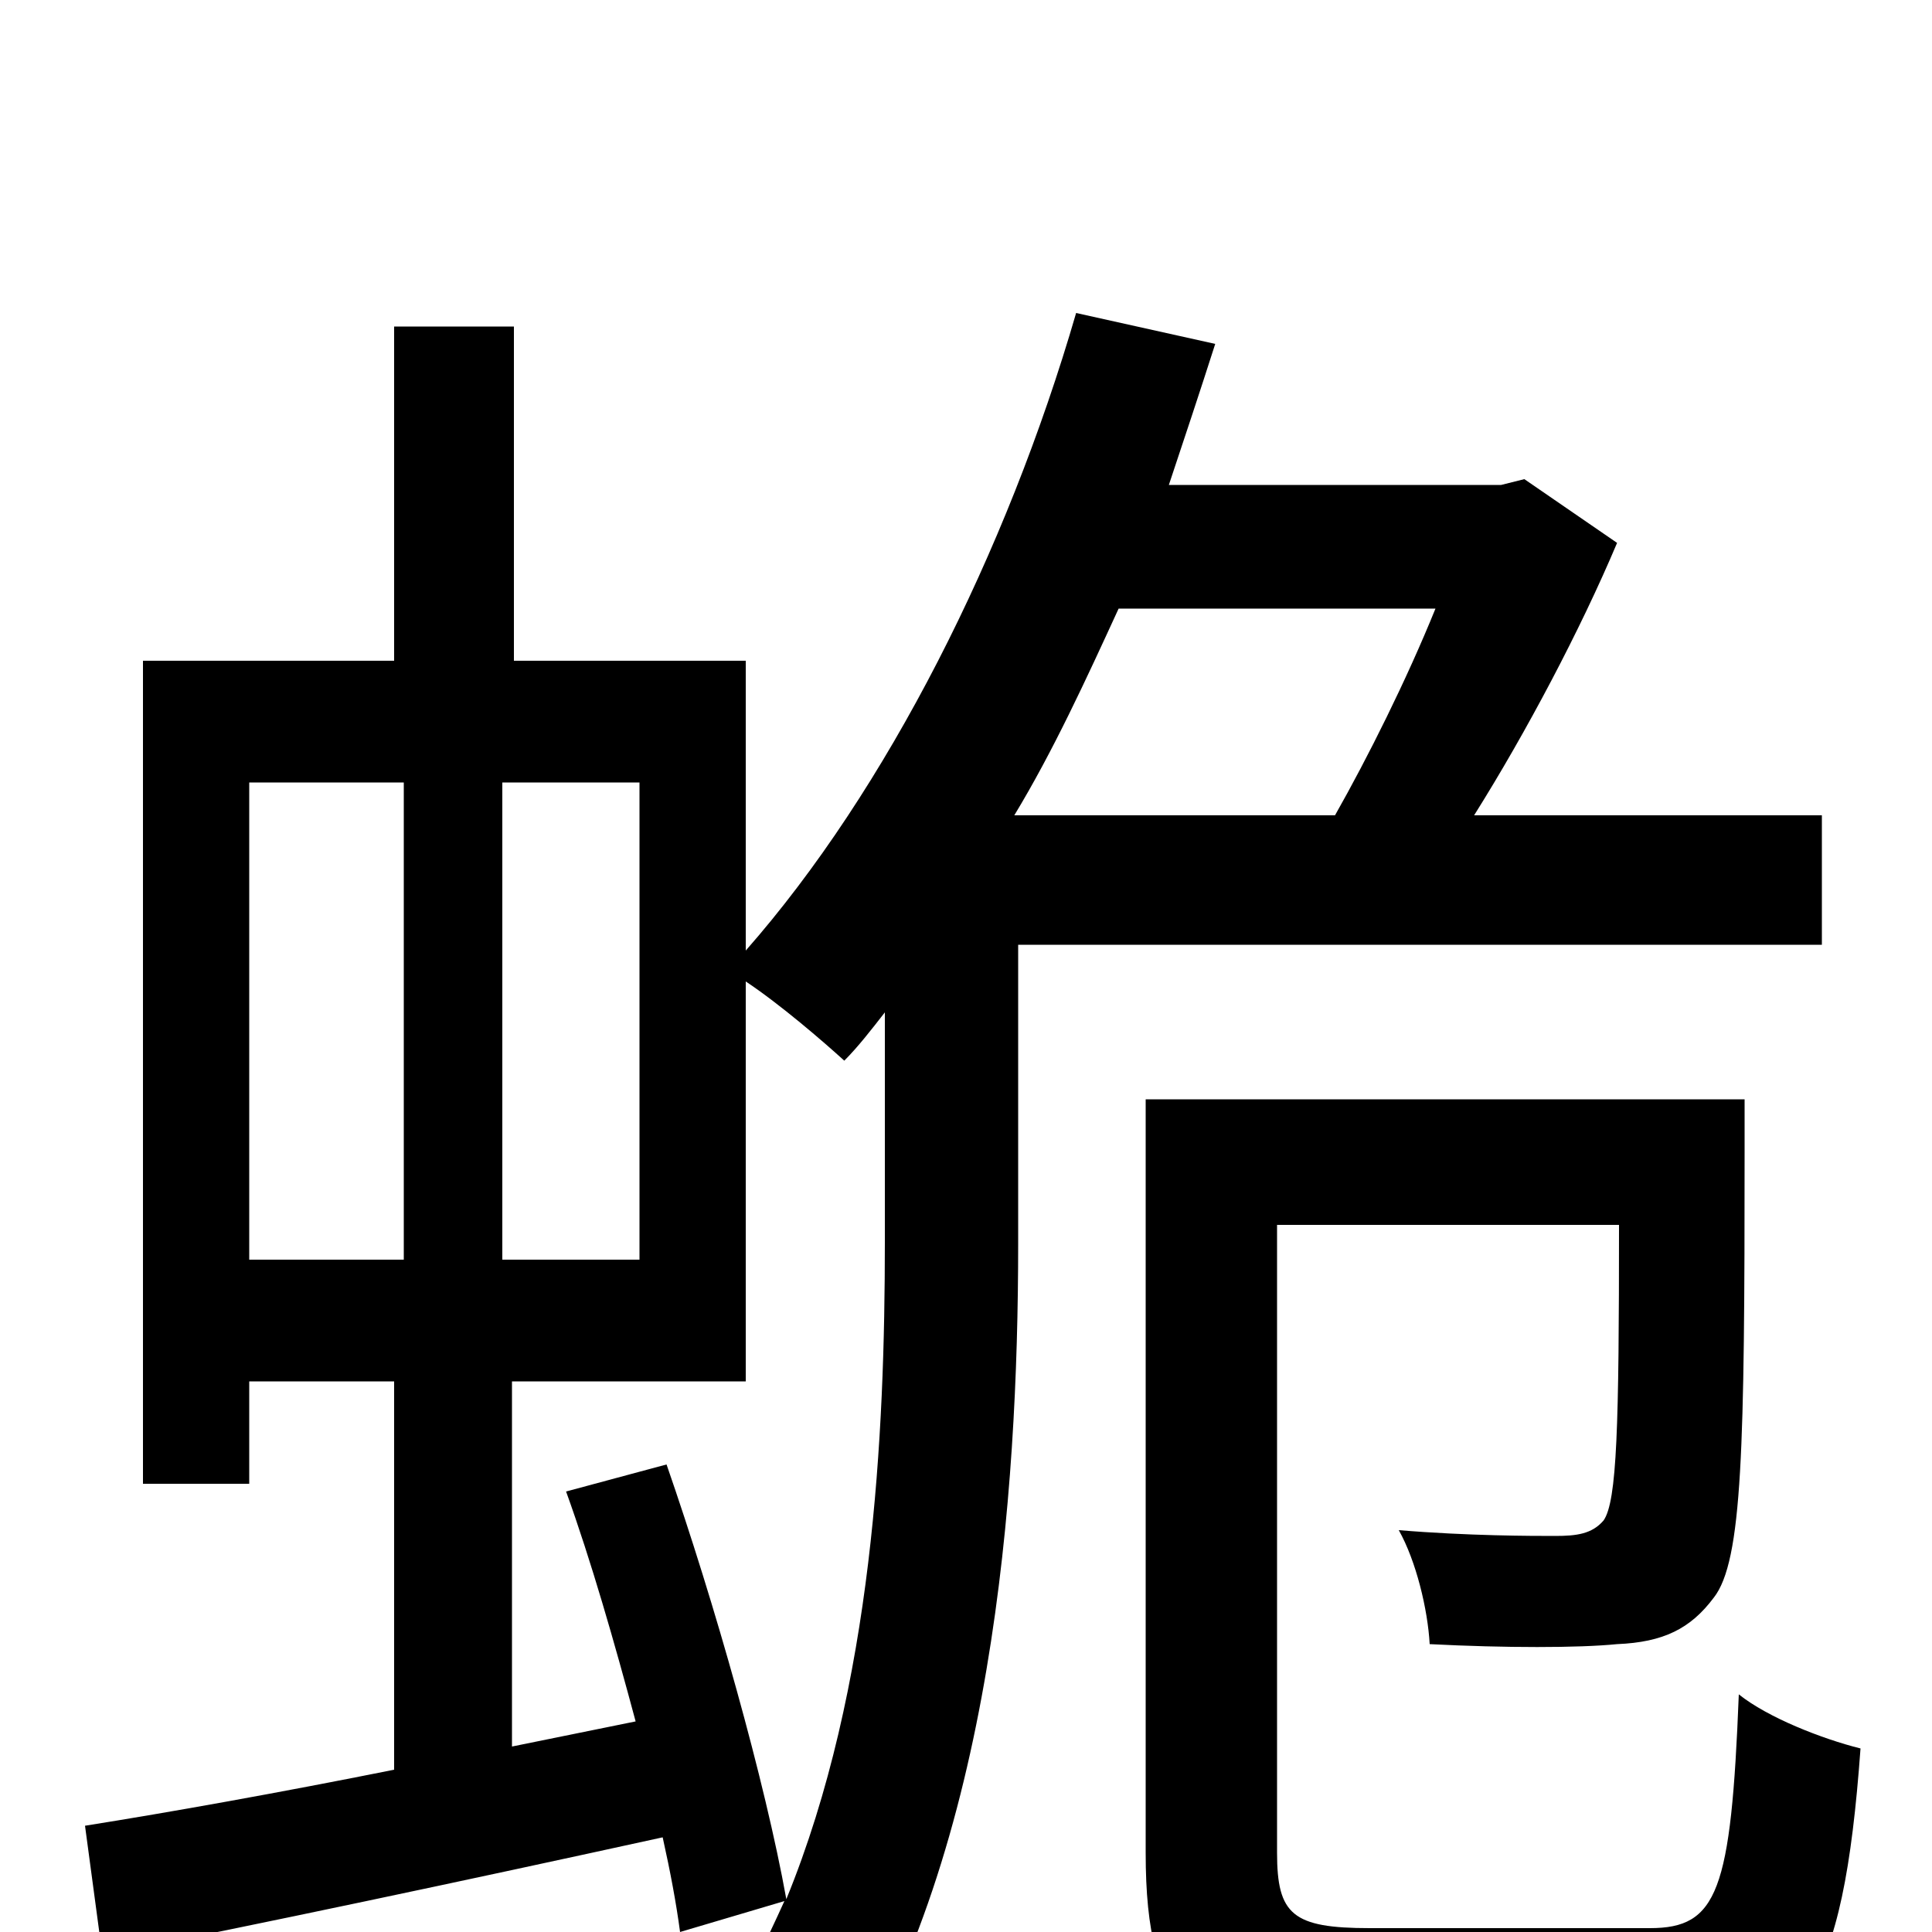 <svg xmlns="http://www.w3.org/2000/svg" viewBox="0 -1000 1000 1000">
	<path fill="#000000" d="M293 -228C306 -192 318 -150 329 -109L265 -96V-285H386V-492C404 -480 426 -461 437 -451C444 -458 451 -467 458 -476V-357C458 -258 452 -127 407 -17C396 -78 370 -170 345 -242ZM129 -595H209V-348H129ZM260 -348V-595H331V-348ZM743 -685C728 -648 708 -608 691 -578H525C545 -611 562 -648 579 -685ZM943 -511V-578H763C790 -621 818 -674 837 -719L789 -752L777 -749H605C613 -773 621 -797 629 -822L557 -838C521 -714 459 -591 386 -508V-658H266V-831H204V-658H74V-232H129V-285H204V-84C144 -72 88 -62 44 -55L53 12C134 -4 238 -26 343 -49C347 -31 350 -15 352 0L406 -16C396 6 386 27 373 46C391 52 422 69 435 81C514 -44 527 -227 527 -356V-511ZM709 -2C669 -2 661 -9 661 -41V-366H838C838 -262 837 -223 830 -213C824 -206 816 -205 805 -205C793 -205 760 -205 724 -208C733 -192 739 -167 740 -149C779 -147 817 -147 837 -149C861 -150 875 -157 887 -173C902 -192 903 -251 903 -404V-431H593V-41C593 41 618 62 702 62H859C933 62 954 29 963 -95C943 -100 915 -111 900 -123C896 -21 889 -2 854 -2Z"/>
</svg>